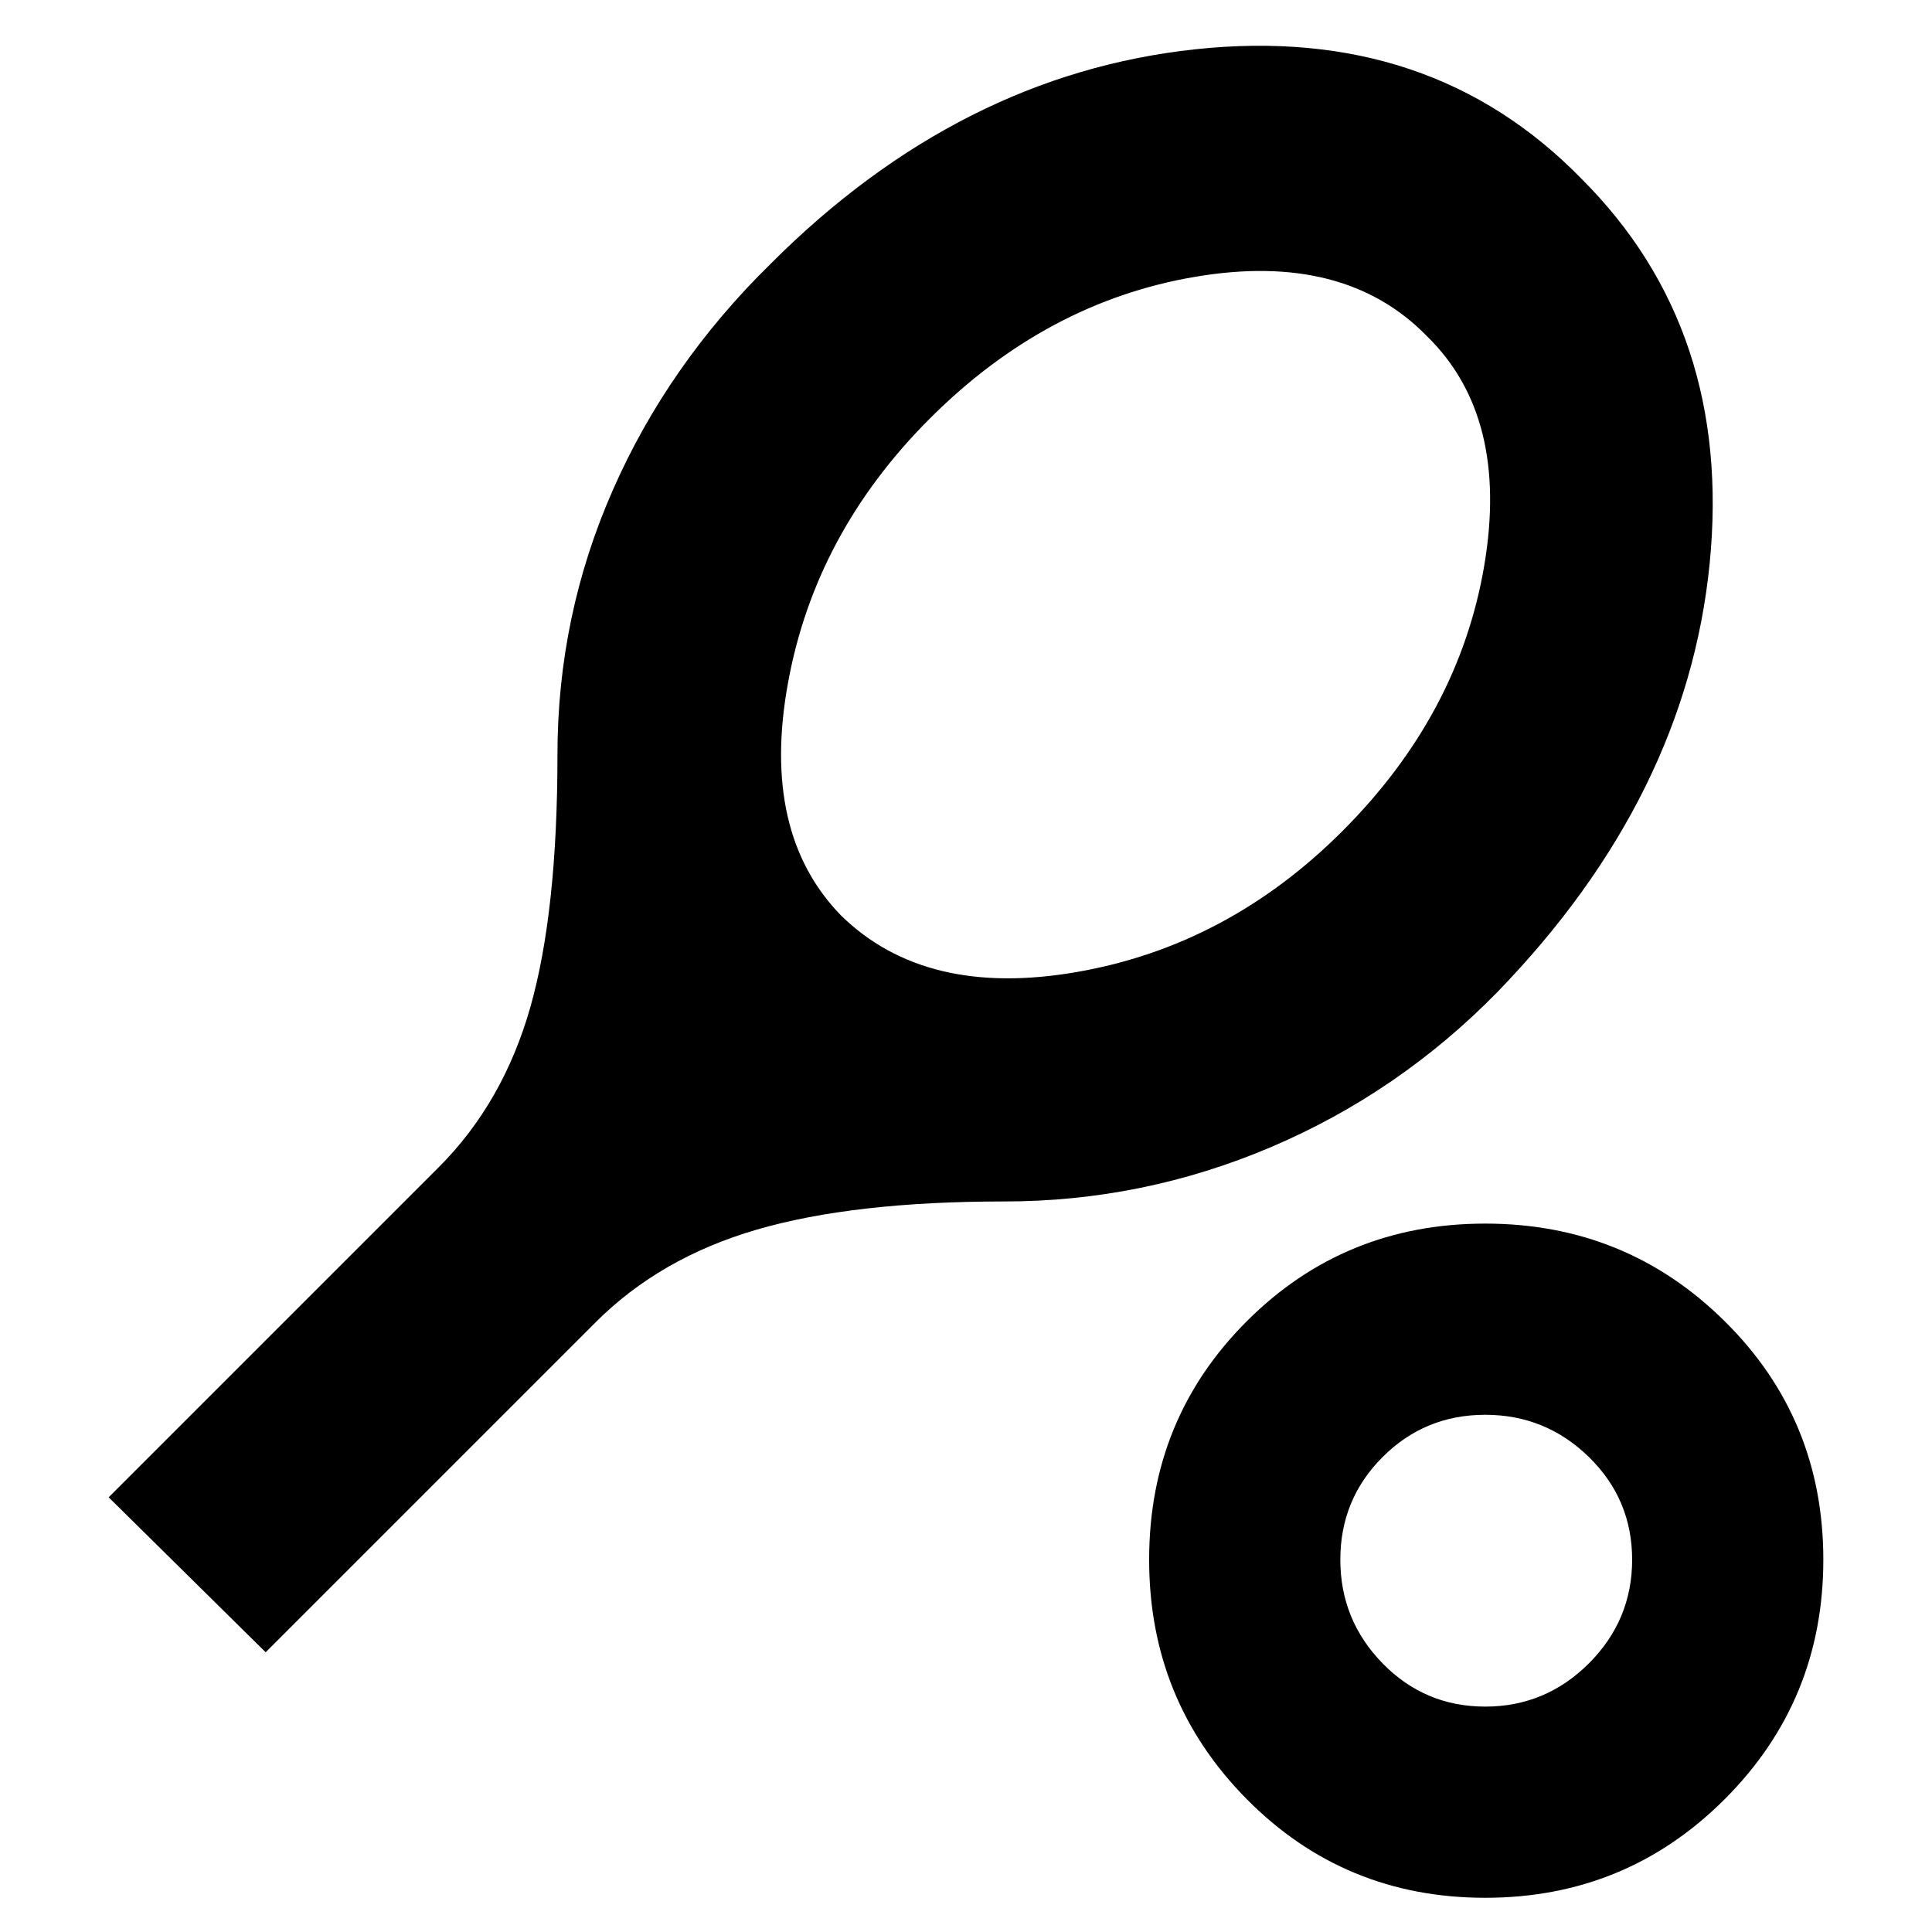 <svg xmlns="http://www.w3.org/2000/svg" height="24" width="24"><path d="M3.3 20.525 1.35 18.6l4.1-4.1q.8-.8 1.138-1.988.337-1.187.337-3.137 0-1.725.688-3.288.687-1.562 1.962-2.812Q11.925.925 14.85.612q2.925-.312 4.8 1.613Q21.525 4.1 21.238 7q-.288 2.9-2.638 5.325-1.225 1.25-2.812 1.925-1.588.675-3.313.675-1.875 0-3.075.35-1.2.35-2 1.15Zm7.15-9.15q1.05 1.025 2.925.7 1.875-.325 3.3-1.75 1.45-1.45 1.763-3.3.312-1.85-.713-2.85-1.025-1.05-2.875-.737Q13 3.75 11.55 5.2q-1.425 1.425-1.762 3.288-.338 1.862.662 2.887Zm8 12.2q-1.75 0-2.962-1.225-1.213-1.225-1.213-2.975t1.213-2.962Q16.7 15.2 18.45 15.2q1.75 0 2.975 1.213 1.225 1.212 1.225 2.962 0 1.75-1.225 2.975t-2.975 1.225Zm0-2.375q.75 0 1.288-.537.537-.538.537-1.288t-.537-1.275q-.538-.525-1.288-.525t-1.275.525q-.525.525-.525 1.275 0 .75.525 1.288.525.537 1.275.537Zm0-1.825Z"/></svg>